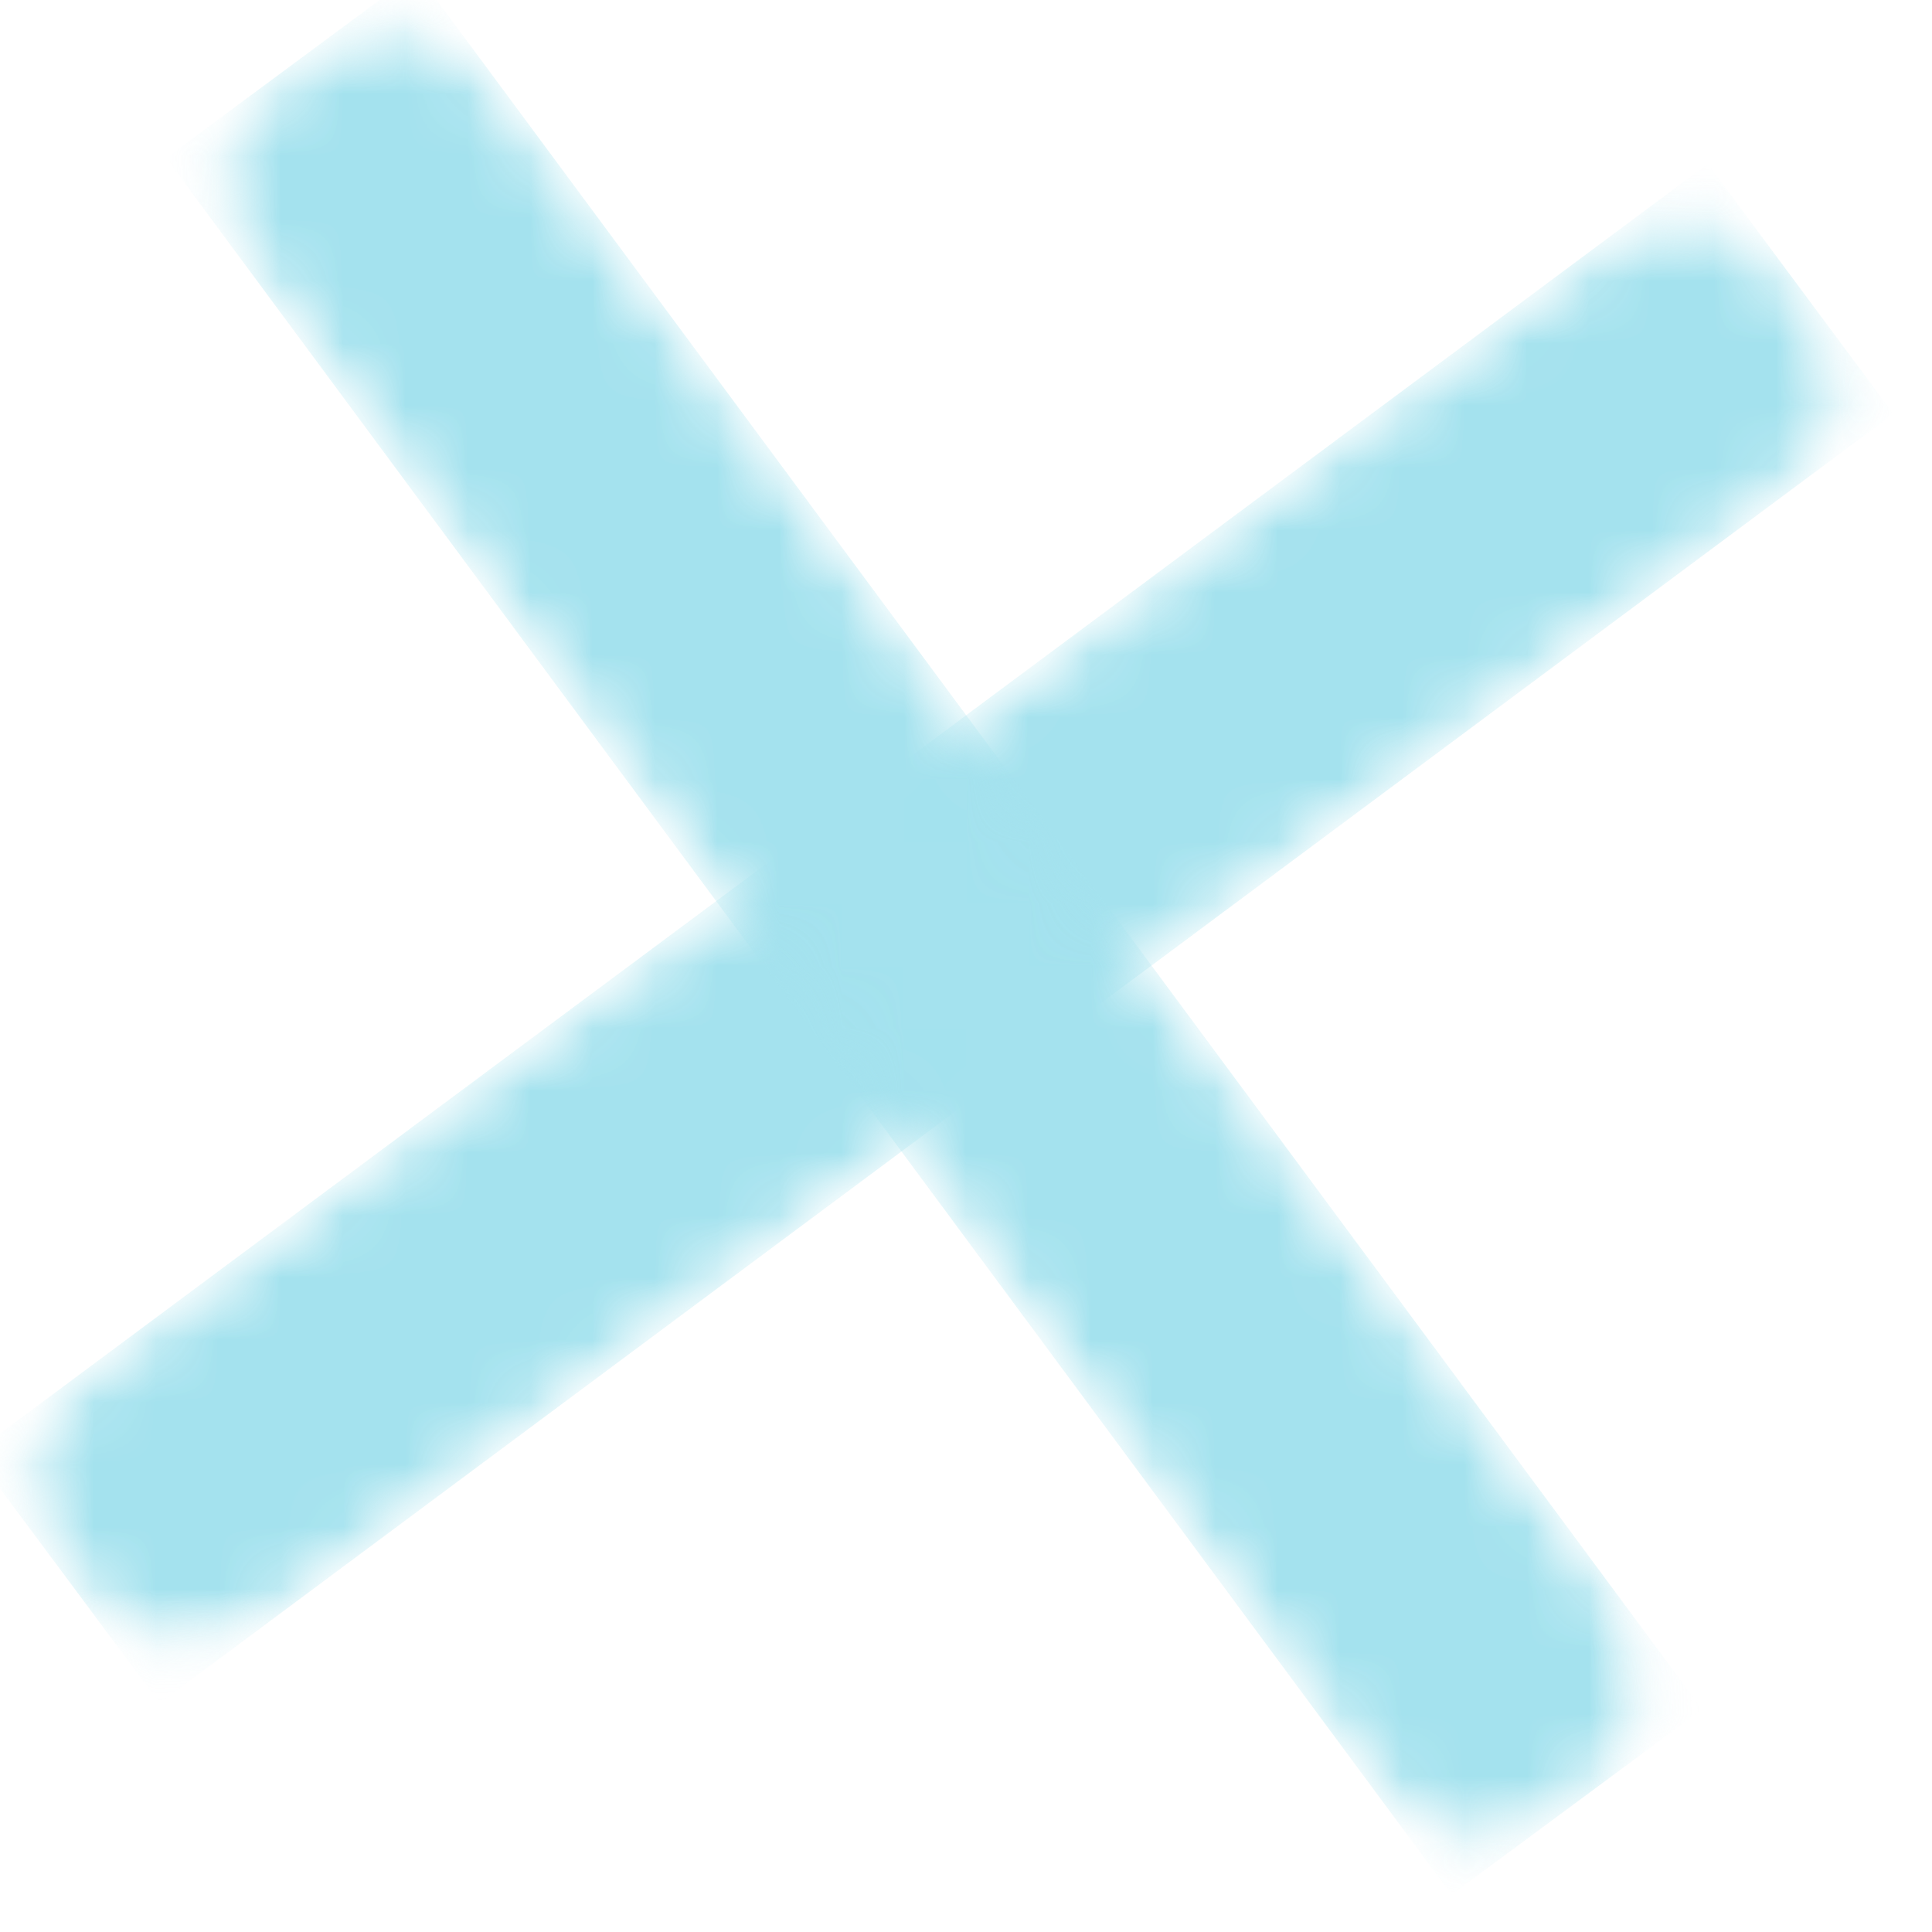 <svg width="31" height="31" viewBox="0 0 31 31" fill="none" xmlns="http://www.w3.org/2000/svg">
<mask id="mask0_303_816" style="mask-type:luminance" maskUnits="userSpaceOnUse" x="0" y="2" width="31" height="25">
<path d="M0 2.667H30.667V26.666H0V2.667Z" fill="white"/>
</mask>
<g mask="url(#mask0_303_816)">
<mask id="mask1_303_816" style="mask-type:luminance" maskUnits="userSpaceOnUse" x="-1" y="2" width="32" height="26">
<path d="M30.38 6.64L2.547 27.338L-0.438 23.328L27.401 2.63L30.38 6.64Z" fill="white"/>
</mask>
<g mask="url(#mask1_303_816)">
<mask id="mask2_303_816" style="mask-type:luminance" maskUnits="userSpaceOnUse" x="0" y="3" width="30" height="24">
<path d="M28.375 8.135L4.568 25.838C3.458 26.661 1.896 26.432 1.068 25.323C0.245 24.213 0.474 22.651 1.583 21.828L25.391 4.12C26.5 3.297 28.068 3.526 28.891 4.635C29.714 5.745 29.484 7.312 28.375 8.135Z" fill="white"/>
</mask>
<g mask="url(#mask2_303_816)">
<path d="M30.38 6.64L2.562 27.328L-0.422 23.317L27.401 2.63L30.38 6.64Z" fill="#A4E2EE"/>
</g>
</g>
</g>
<mask id="mask3_303_816" style="mask-type:luminance" maskUnits="userSpaceOnUse" x="2" y="0" width="25" height="31">
<path d="M2.666 0H26.666V30.667H2.666V0Z" fill="white"/>
</mask>
<g mask="url(#mask3_303_816)">
<mask id="mask4_303_816" style="mask-type:luminance" maskUnits="userSpaceOnUse" x="2" y="-1" width="26" height="32">
<path d="M6.682 -0.438L27.322 27.443L23.301 30.417L2.666 2.536L6.682 -0.438Z" fill="white"/>
</mask>
<g mask="url(#mask4_303_816)">
<mask id="mask5_303_816" style="mask-type:luminance" maskUnits="userSpaceOnUse" x="3" y="0" width="24" height="30">
<path d="M8.172 1.568L25.823 25.417C26.645 26.526 26.411 28.094 25.302 28.912C24.192 29.735 22.625 29.5 21.807 28.391L4.151 4.547C3.333 3.438 3.567 1.87 4.677 1.047C5.786 0.229 7.349 0.459 8.172 1.568Z" fill="white"/>
</mask>
<g mask="url(#mask5_303_816)">
<path d="M6.682 -0.438L27.312 27.427L23.291 30.401L2.666 2.536L6.682 -0.438Z" fill="#A4E2EE"/>
</g>
</g>
</g>
</svg>

